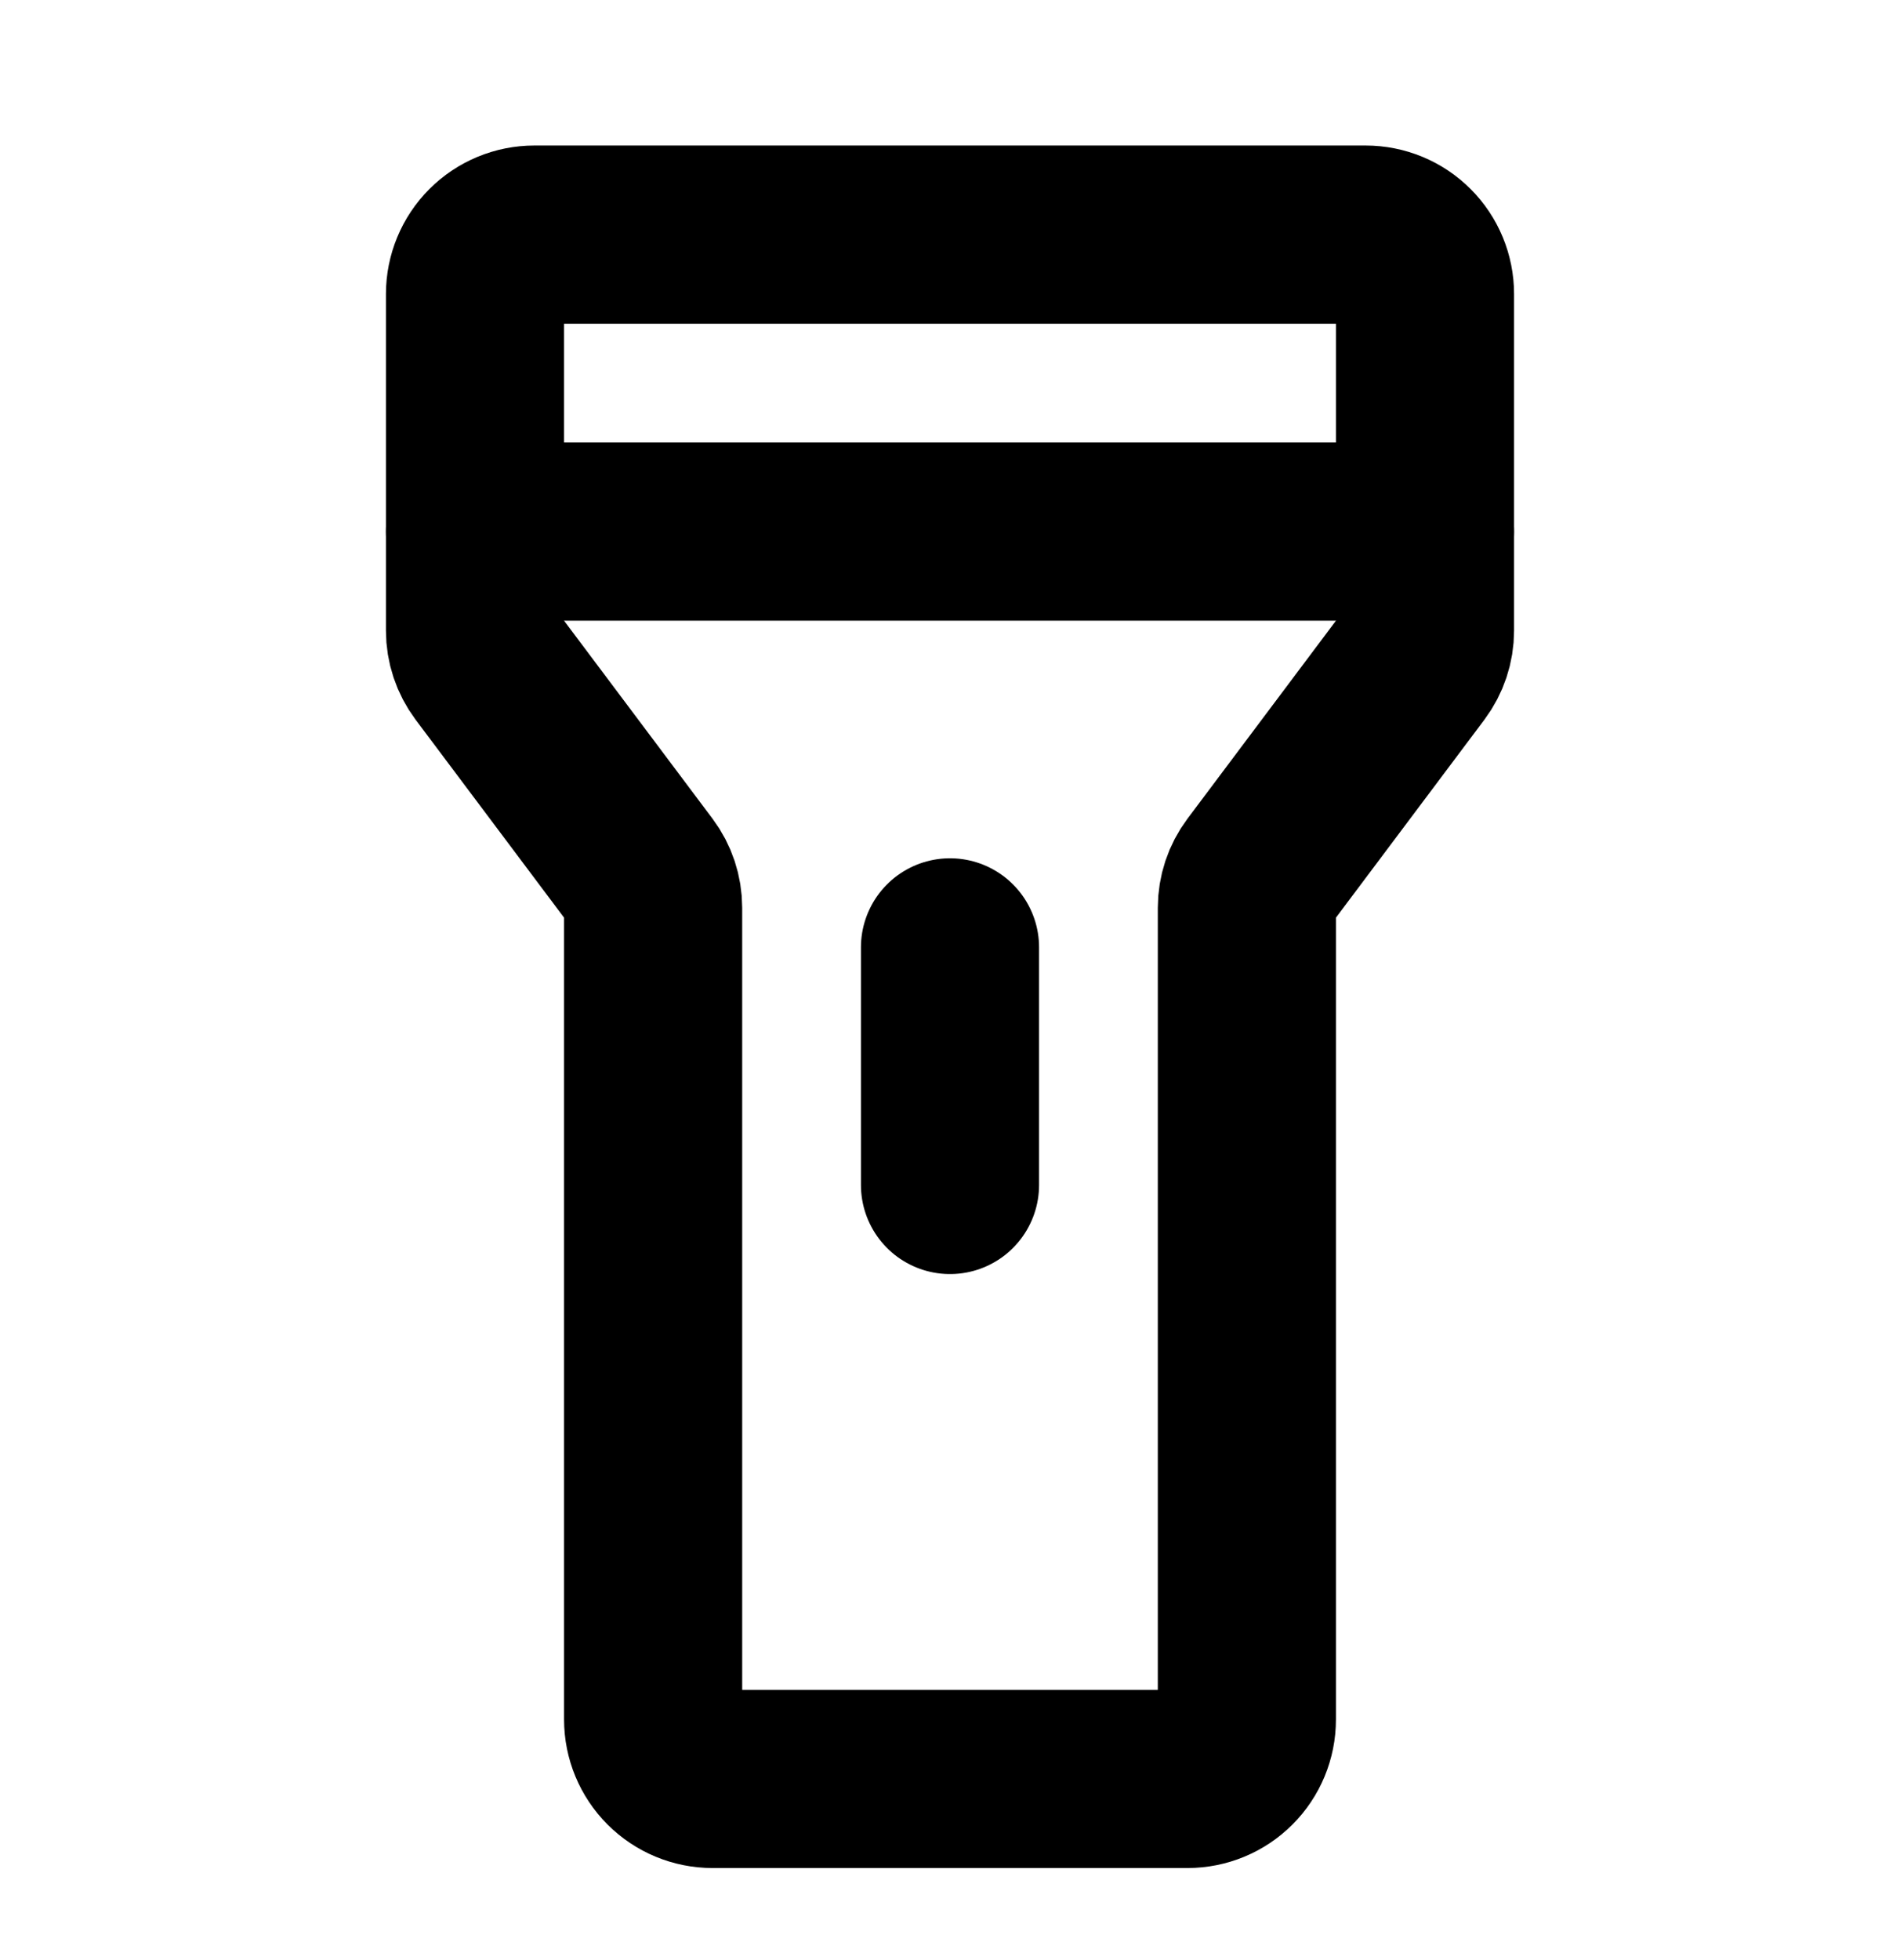 <svg width="32" height="33" viewBox="0 0 32 33" fill="none" xmlns="http://www.w3.org/2000/svg">
<path d="M9 3.95H23C23.265 3.95 23.52 4.055 23.707 4.243C23.895 4.43 24 4.685 24 4.95V10.617C24 10.833 23.93 11.043 23.8 11.217L21.2 14.683C21.07 14.856 21 15.067 21 15.283V28.95C21 29.215 20.895 29.47 20.707 29.657C20.52 29.845 20.265 29.95 20 29.95H12C11.735 29.95 11.481 29.845 11.293 29.657C11.106 29.47 11 29.215 11 28.95V15.283C11 15.067 10.93 14.856 10.8 14.683L8.2 11.217C8.07 11.043 8 10.833 8 10.617V4.95C8 4.685 8.106 4.43 8.293 4.243C8.481 4.055 8.735 3.95 9 3.95V3.95Z" stroke="black" stroke-width="3" stroke-linecap="round" stroke-linejoin="round"/>
<path d="M16 15.95V19.95" stroke="black" stroke-width="3" stroke-linecap="round" stroke-linejoin="round"/>
<path d="M8 8.95H24" stroke="black" stroke-width="3" stroke-linecap="round" stroke-linejoin="round"/>
</svg>
